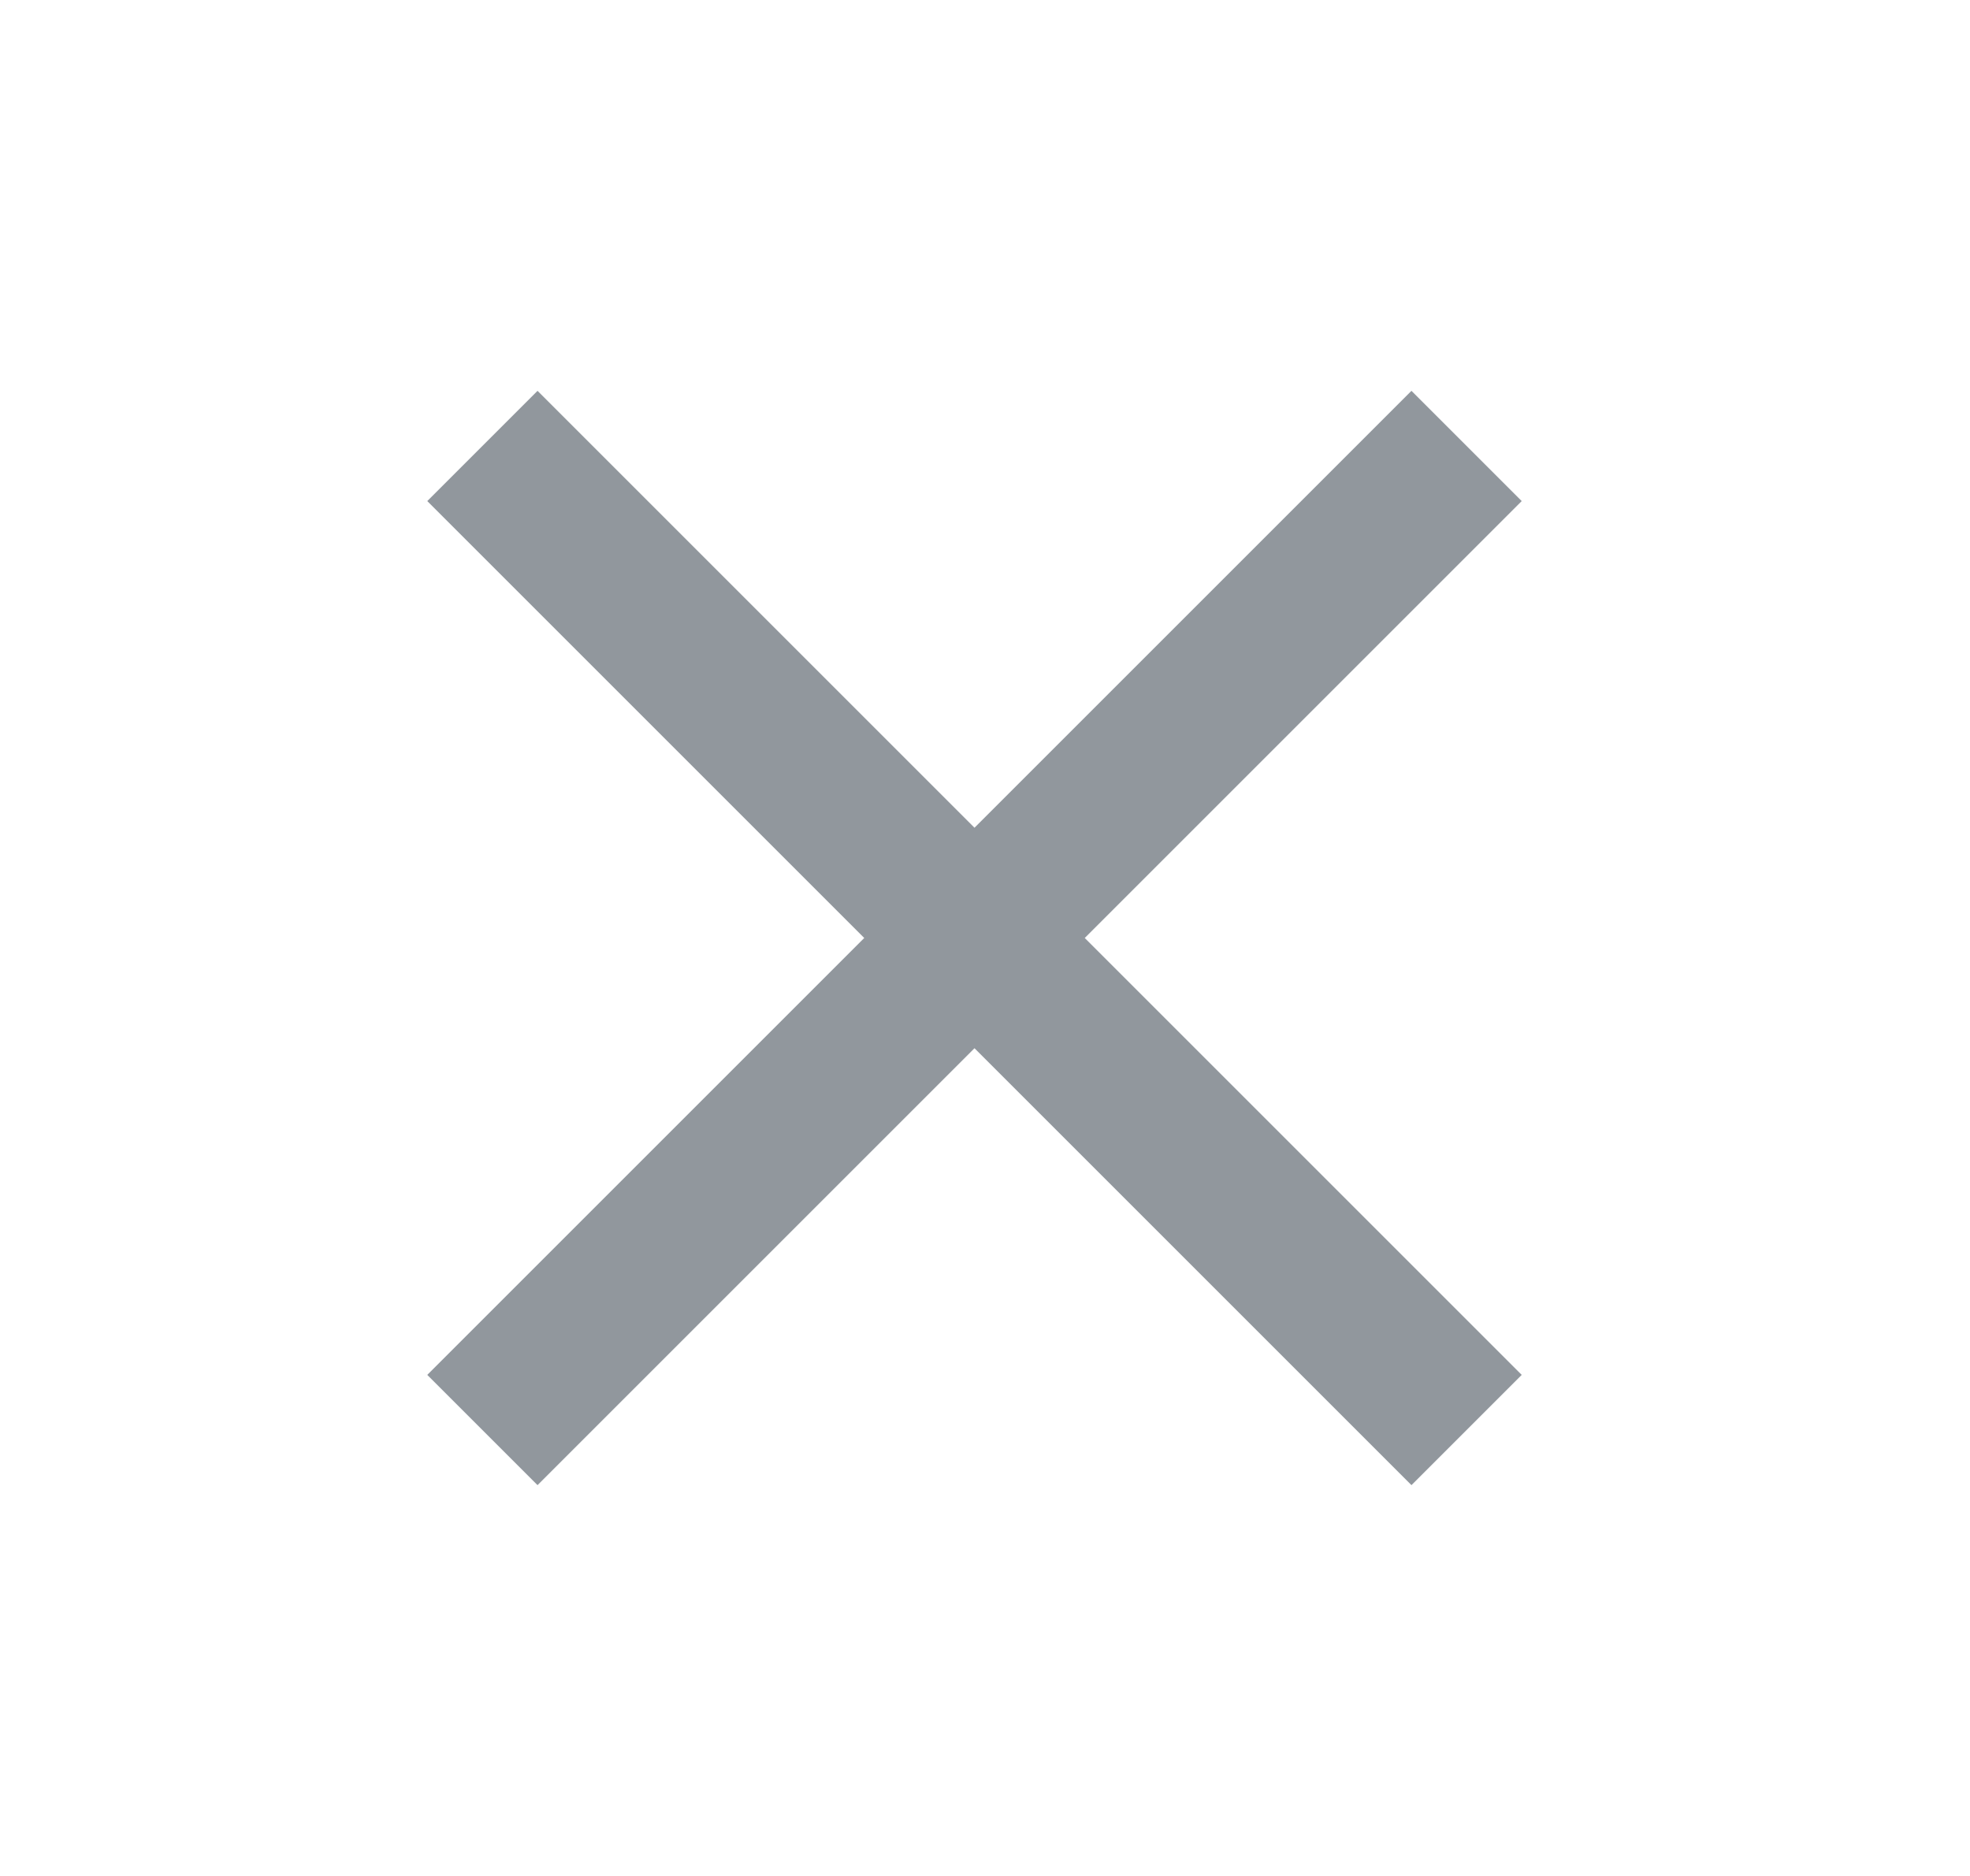 <svg width="21" height="20" viewBox="0 0 21 20" fill="none" xmlns="http://www.w3.org/2000/svg">
<path d="M16.221 5.342L15.046 4.167L10.388 8.825L5.73 4.167L4.555 5.342L9.213 10L4.555 14.658L5.73 15.833L10.388 11.175L15.046 15.833L16.221 14.658L11.563 10L16.221 5.342Z" fill="#C2C9D1"/>
<path d="M16.221 5.342L15.046 4.167L10.388 8.825L5.73 4.167L4.555 5.342L9.213 10L4.555 14.658L5.73 15.833L10.388 11.175L15.046 15.833L16.221 14.658L11.563 10L16.221 5.342Z" fill="black" fill-opacity="0.25"/>
</svg>
